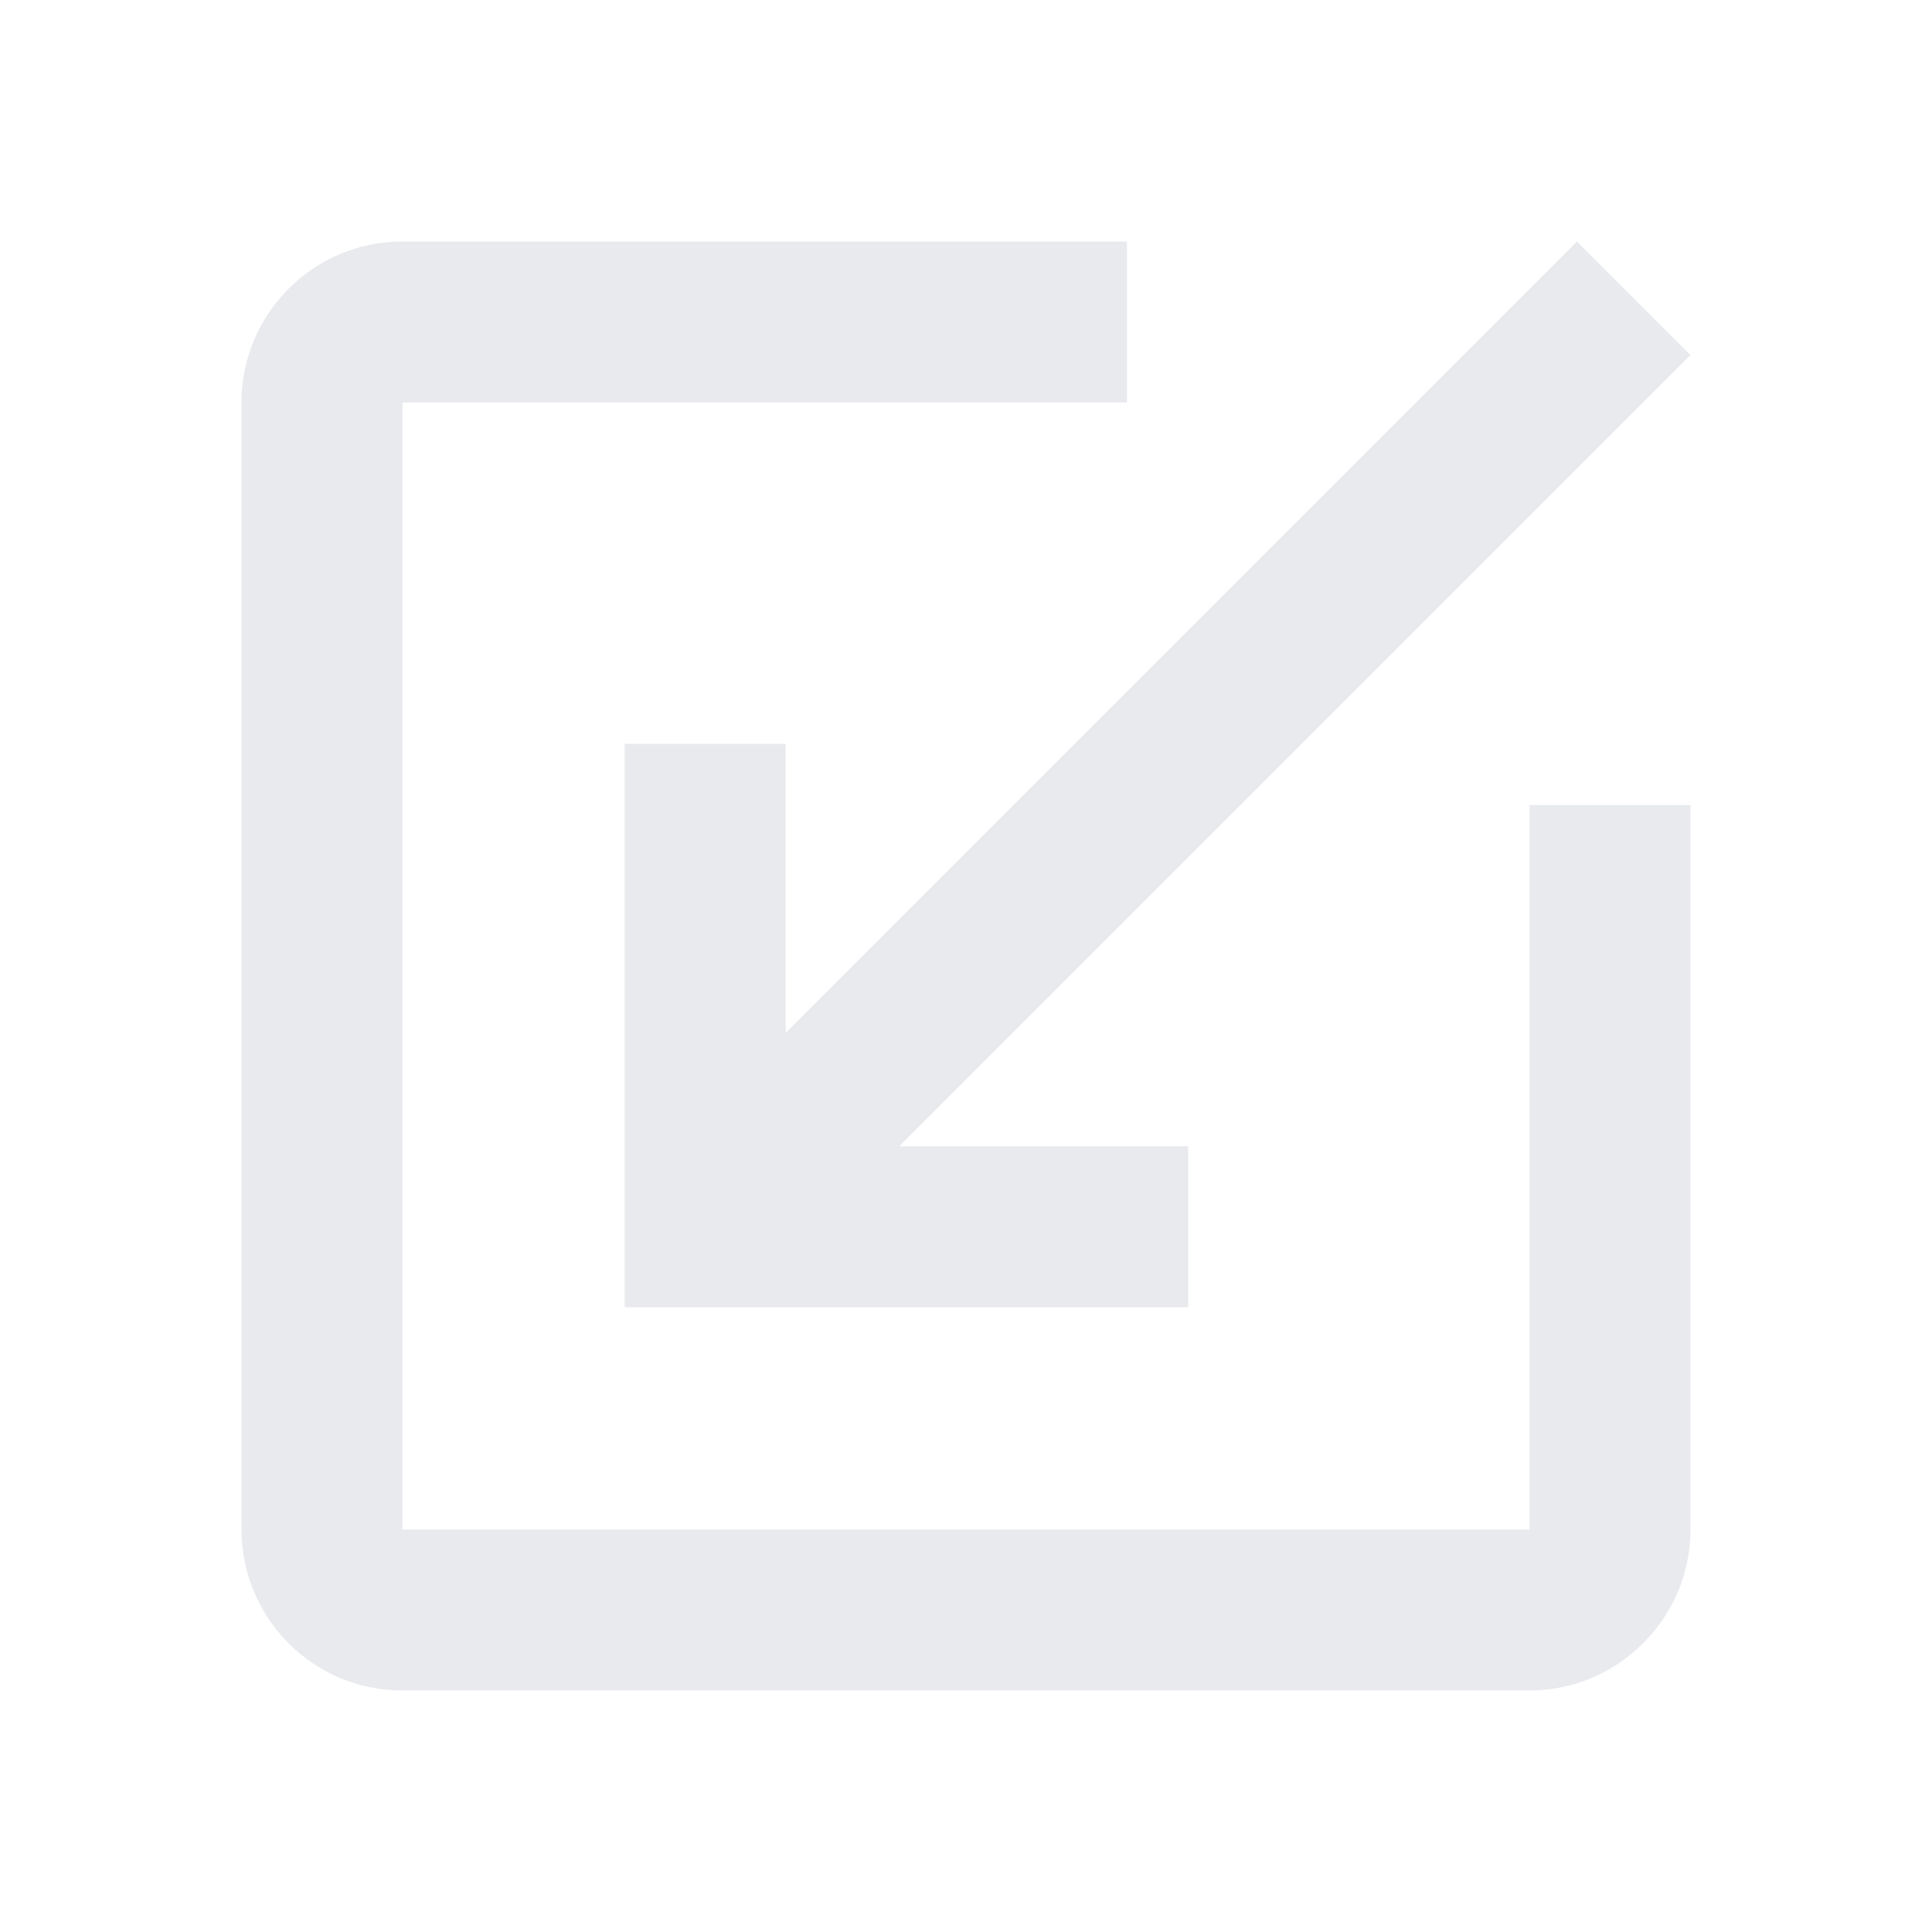 <?xml version="1.0" encoding="UTF-8" standalone="no"?>
<svg
   height="20px"
   viewBox="0 0 24 24"
   width="20px"
   fill="#e8eaed"
   xmlns="http://www.w3.org/2000/svg">
  <path
     d="M0 0h24v24H0V0z"
     fill="none"
     id="path1" />
  <path
     d="M 19,19 H 5 V 5 h 9 V 3 H 5 C 3.89,3 3,3.9 3,5 v 14 c 0,1.1 0.89,2 2,2 h 14 c 1.1,0 2,-0.9 2,-2 v -9 h -2 z"
     id="path2"/>
  <path
     d="m 14.76,16.24 v -2 H 11.17 L 21,4.41 19.59,3 9.76,12.83 V 9.24 h -2 v 7 z"
     id="path3"/>
</svg>
